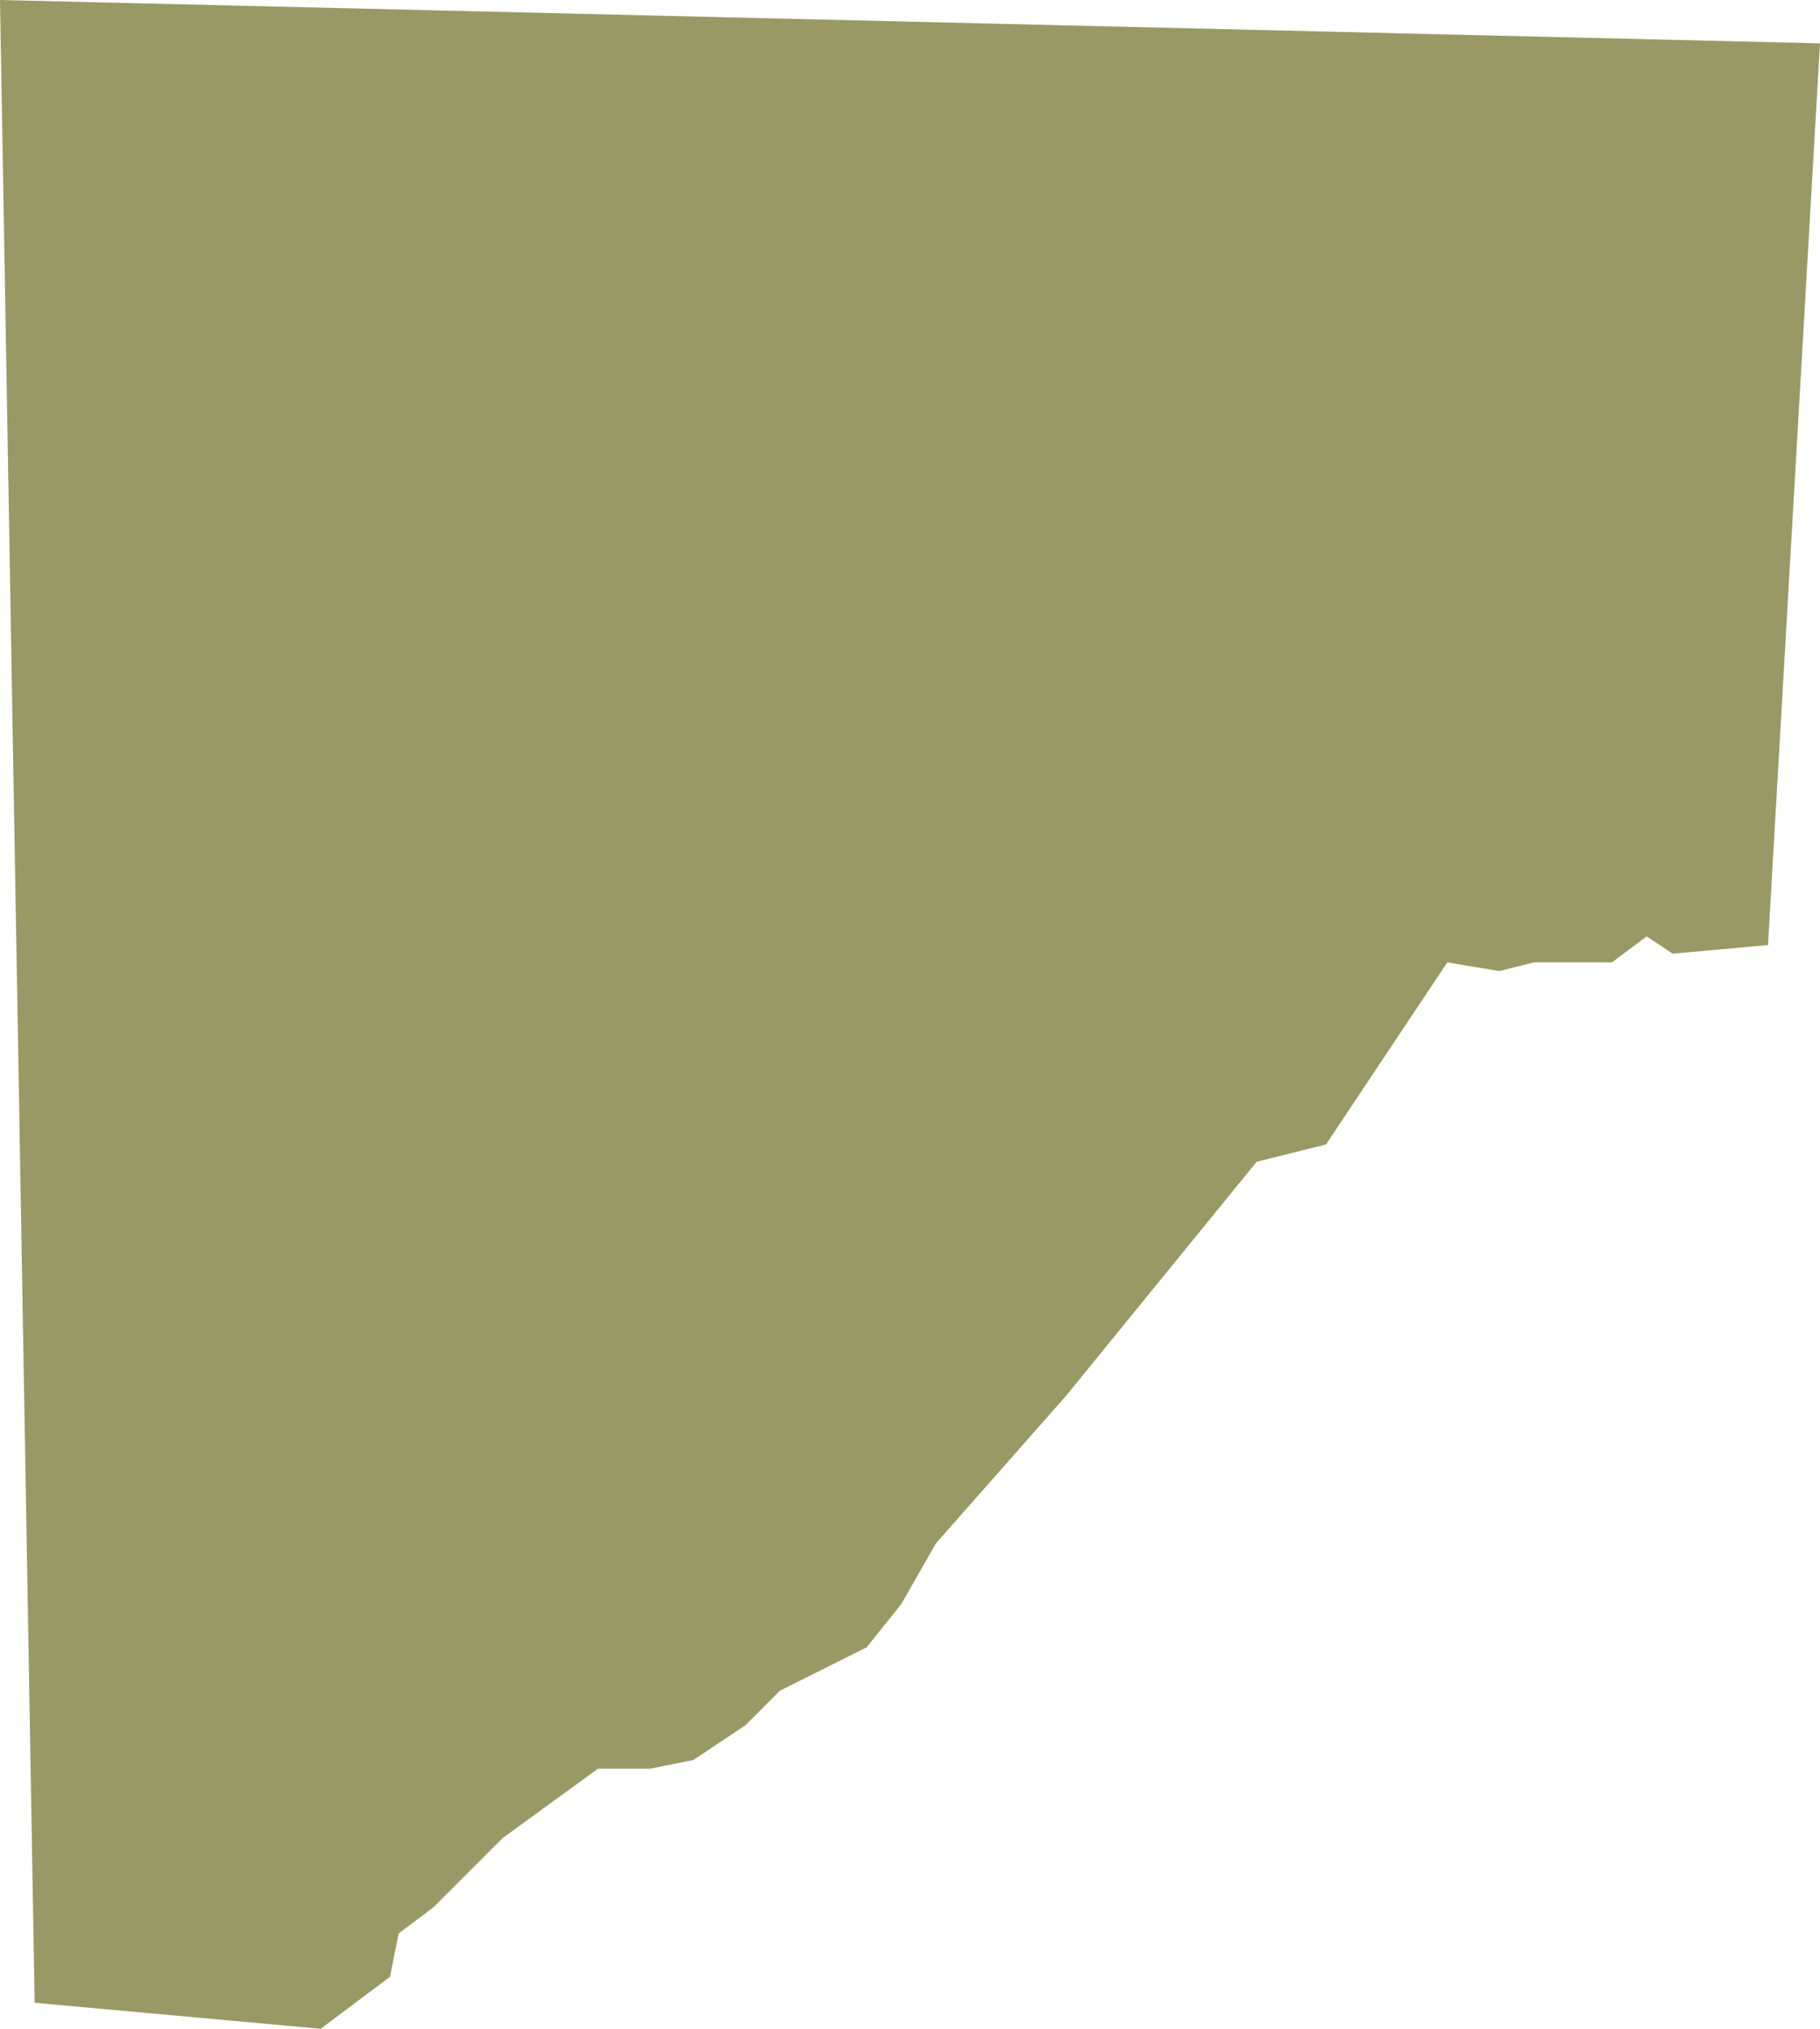 <?xml version="1.0" encoding="UTF-8" standalone="no"?>
<svg xmlns:xlink="http://www.w3.org/1999/xlink" height="234.0px" width="210.0px" xmlns="http://www.w3.org/2000/svg">
  <g transform="matrix(1.0, 0.0, 0.0, 1.0, -353.0, -49.0)">
    <path d="M498.0 183.0 L476.0 210.0 461.0 227.0 457.0 234.0 453.0 239.0 443.0 244.0 439.0 248.0 433.0 252.0 428.0 253.0 422.0 253.0 411.0 261.0 403.0 269.0 399.0 272.0 398.0 277.0 390.0 283.0 357.0 280.0 353.0 49.0 563.0 54.0 557.0 158.0 546.0 159.0 543.0 157.0 539.0 160.0 530.0 160.0 526.0 161.0 520.0 160.0 506.0 181.0 498.0 183.0" fill="#999966" fill-rule="evenodd" stroke="none"/>
  </g>
</svg>
